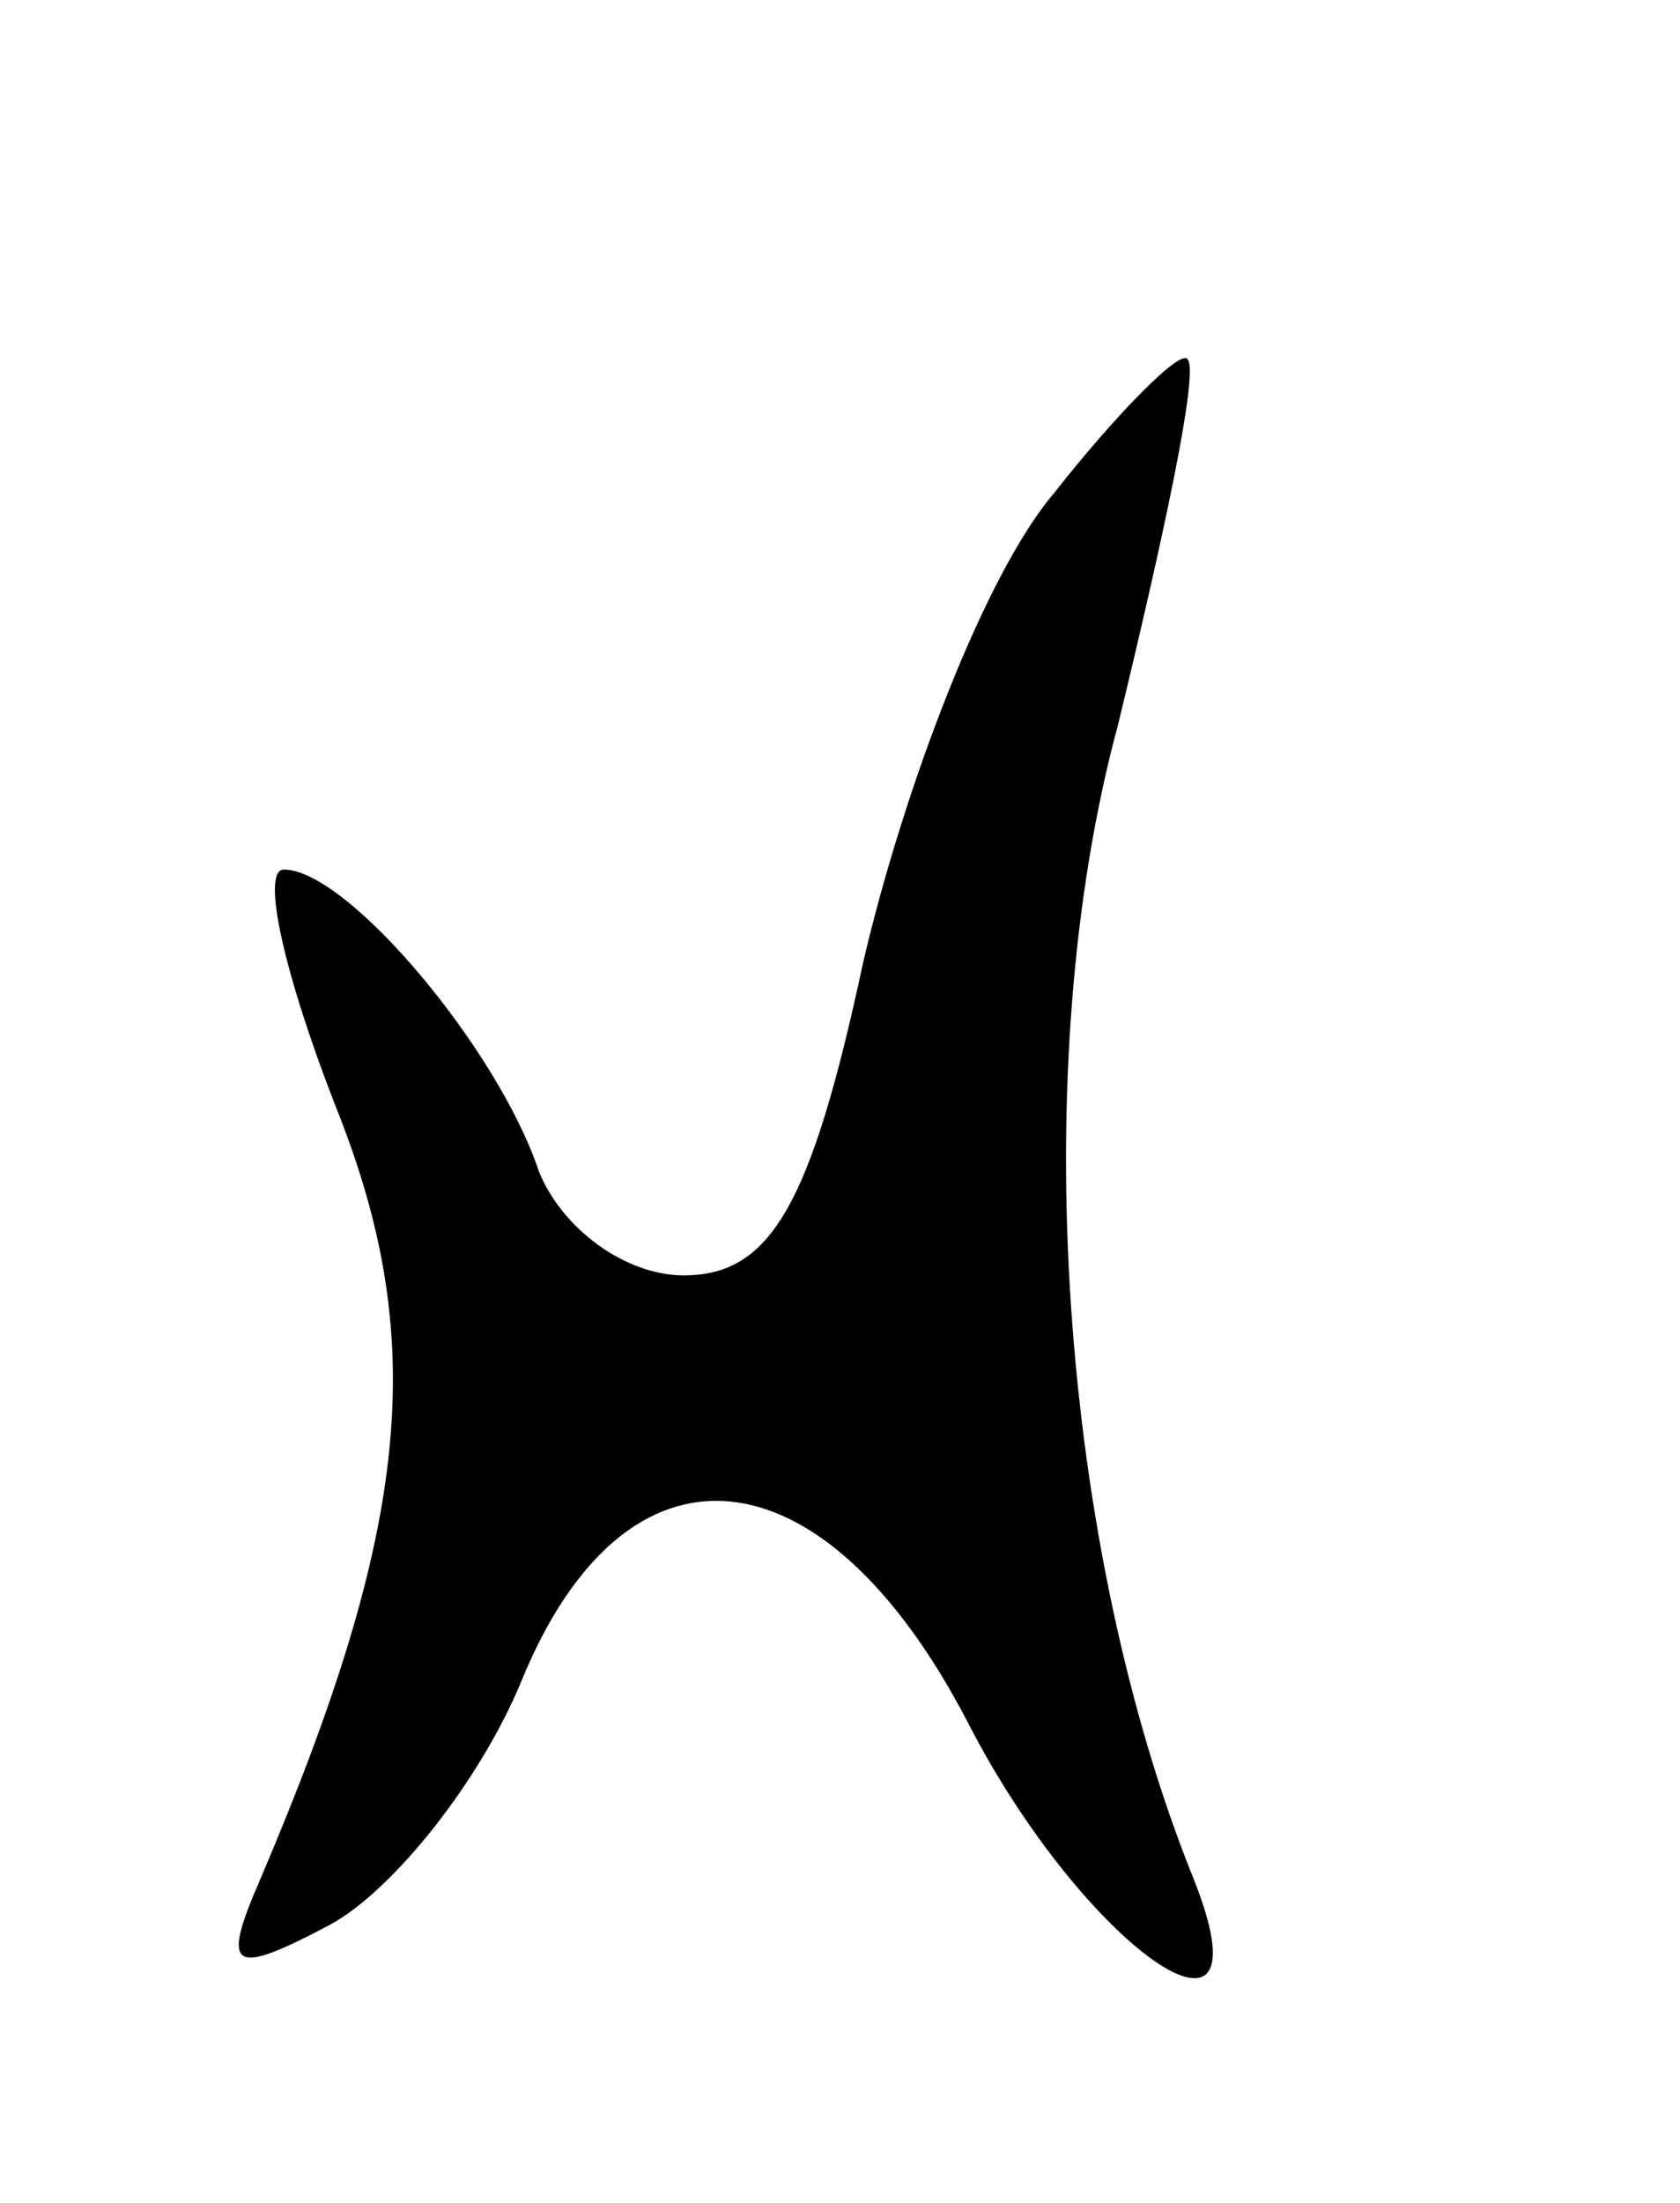 <?xml version="1.0" standalone="no"?>
<!DOCTYPE svg PUBLIC "-//W3C//DTD SVG 20010904//EN"
 "http://www.w3.org/TR/2001/REC-SVG-20010904/DTD/svg10.dtd">
<svg version="1.0" xmlns="http://www.w3.org/2000/svg"
 width="29pt" height="38pt" viewBox="0 0 29 38"
 preserveAspectRatio="xMidYMid meet">
<g transform="translate(0,38) scale(0.1,-0.1)"
fill="#000000" stroke="none">
<path d="M182 295 c-12 -14 -26 -51 -33 -81 -9 -42 -16 -54 -31 -54 -10 0 -21
8 -25 18 -7 21 -33 52 -44 52 -4 0 0 -18 9 -41 16 -40 13 -72 -13 -133 -7 -16
-5 -17 12 -8 11 6 26 25 33 42 18 44 52 41 77 -7 20 -39 53 -62 39 -27 -23 57
-29 140 -13 199 8 33 14 61 12 63 -1 2 -12 -9 -23 -23z"/>
</g>
</svg>
